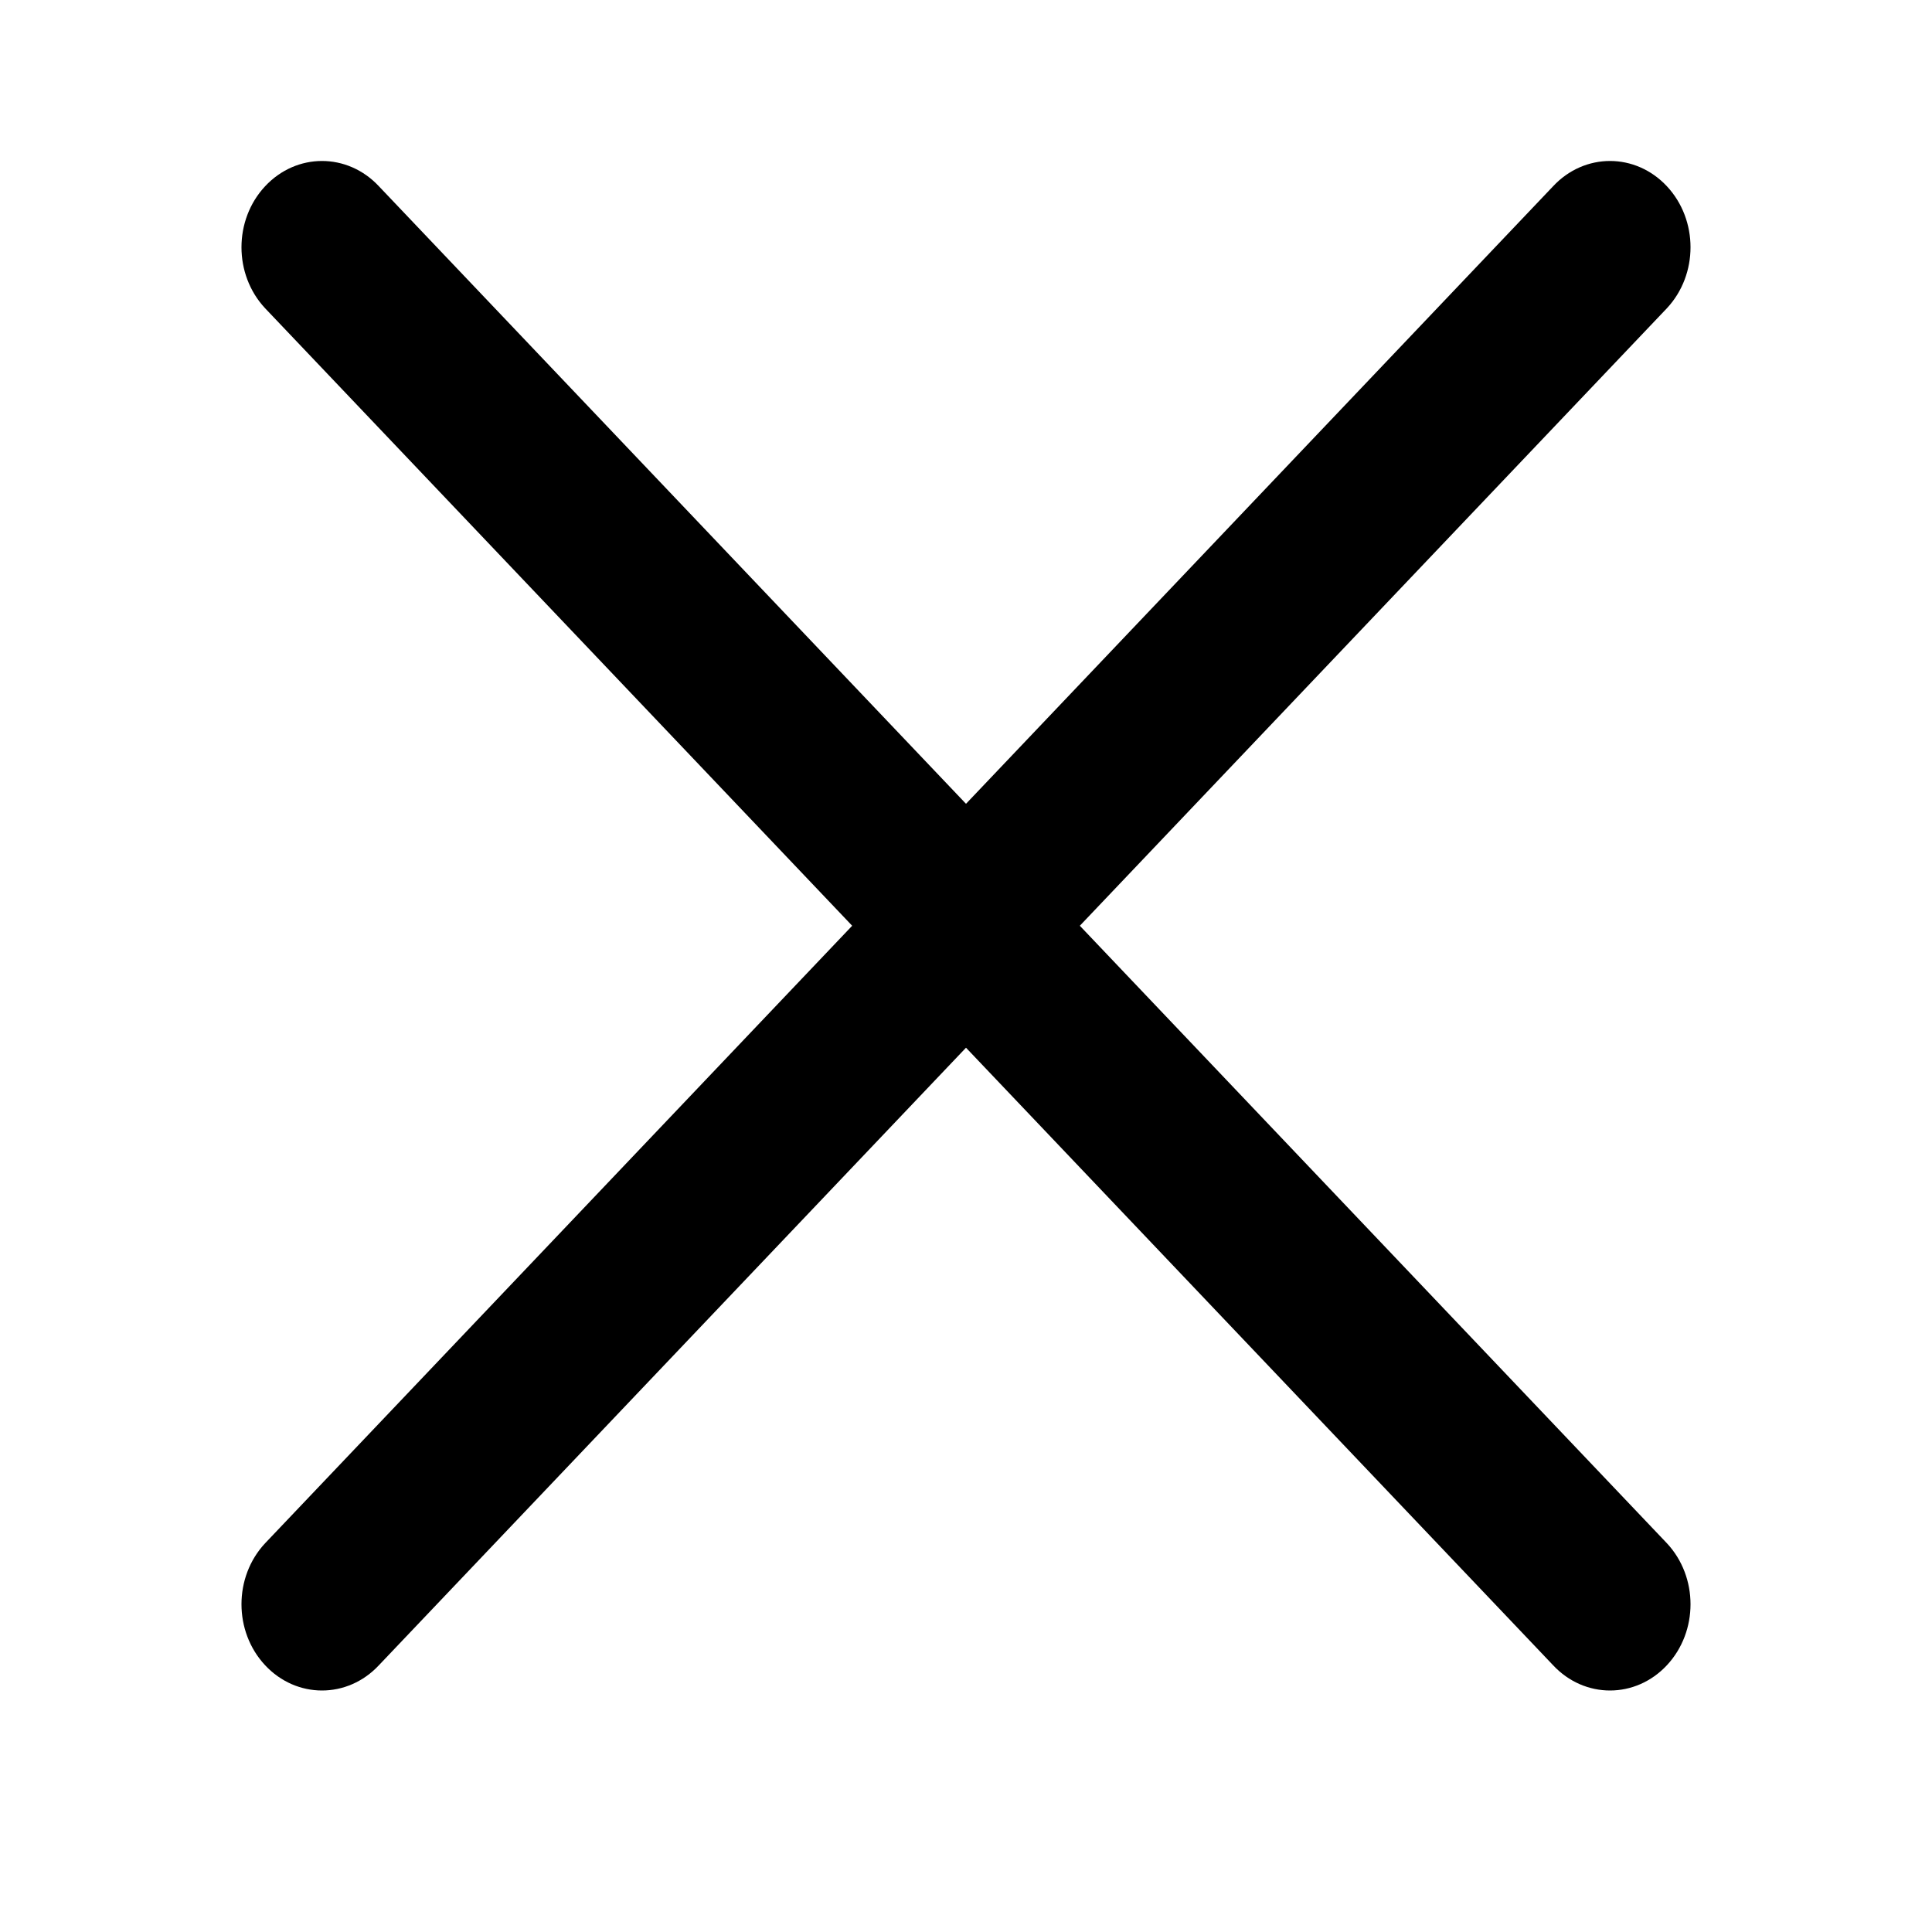 <svg
  width="24"
  height="24"
  viewBox="0 0 24 24"
  fill="none"
  xmlns="http://www.w3.org/2000/svg"
>
  <path
    d="M13.414 11.5L20.707 3.829C21.098 3.41 21.098 2.733 20.707 2.314C20.316 1.895 19.684 1.895 19.293 2.314L12 9.985L4.707 2.314C4.316 1.895 3.684 1.895 3.293 2.314C2.902 2.733 2.902 3.41 3.293 3.829L10.586 11.5L3.293 19.171C2.902 19.59 2.902 20.267 3.293 20.686C3.488 20.895 3.744 21 4 21C4.256 21 4.512 20.895 4.707 20.686L12 13.015L19.293 20.686C19.488 20.895 19.744 21 20 21C20.256 21 20.512 20.895 20.707 20.686C21.098 20.267 21.098 19.59 20.707 19.171L13.414 11.5Z"
    fill="currentColor"
  />
</svg>
